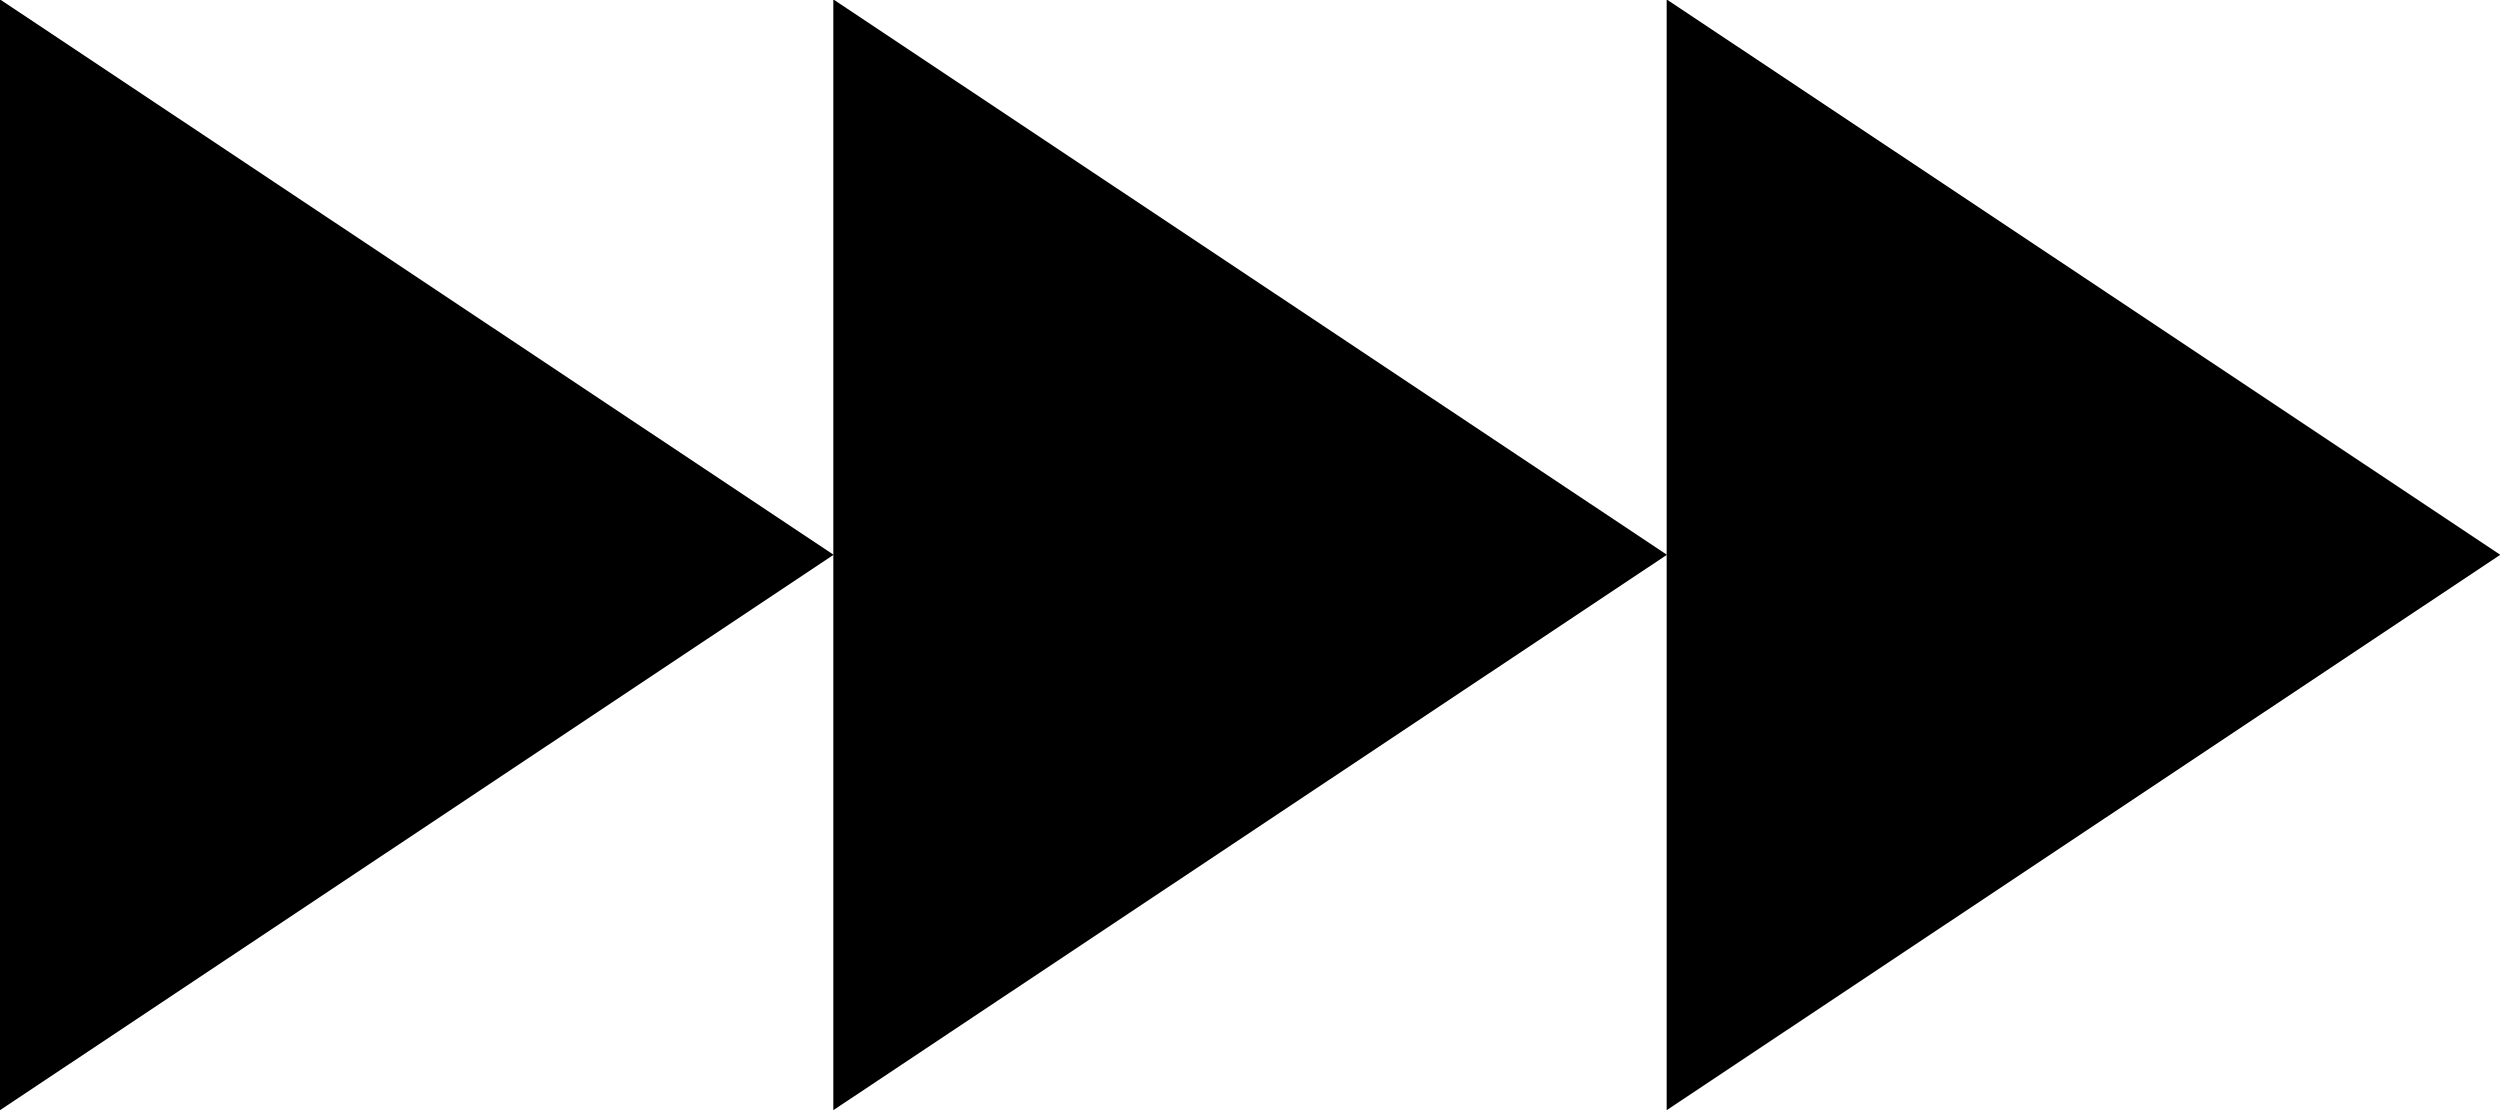 <?xml version="1.0" encoding="UTF-8"?>
<svg width="180mm" height="80mm" version="1.1" viewBox="0 0 180 80" xmlns="http://www.w3.org/2000/svg" xmlns:cc="http://creativecommons.org/ns#" xmlns:dc="http://purl.org/dc/elements/1.1/" xmlns:rdf="http://www.w3.org/1999/02/22-rdf-syntax-ns#">
  <g transform="translate(0 -217)">
    <g fill-rule="evenodd" stroke="#000" stroke-width=".5">
      <path transform="matrix(.63 0 0 .727 8.2903e-8 81.011)" d="m0.25 296.57-2.6e-7 -109.14 94.518 54.57z"/>
      <path transform="matrix(.63 0 0 .727 60 81.011)" d="m0.25 296.57-2.6e-7 -109.14 94.518 54.57z"/>
      <path transform="matrix(.63 0 0 .727 120 81.011)" d="m0.25 296.57-2.6e-7 -109.14 94.518 54.57z"/>
    </g>
  </g>
</svg>
